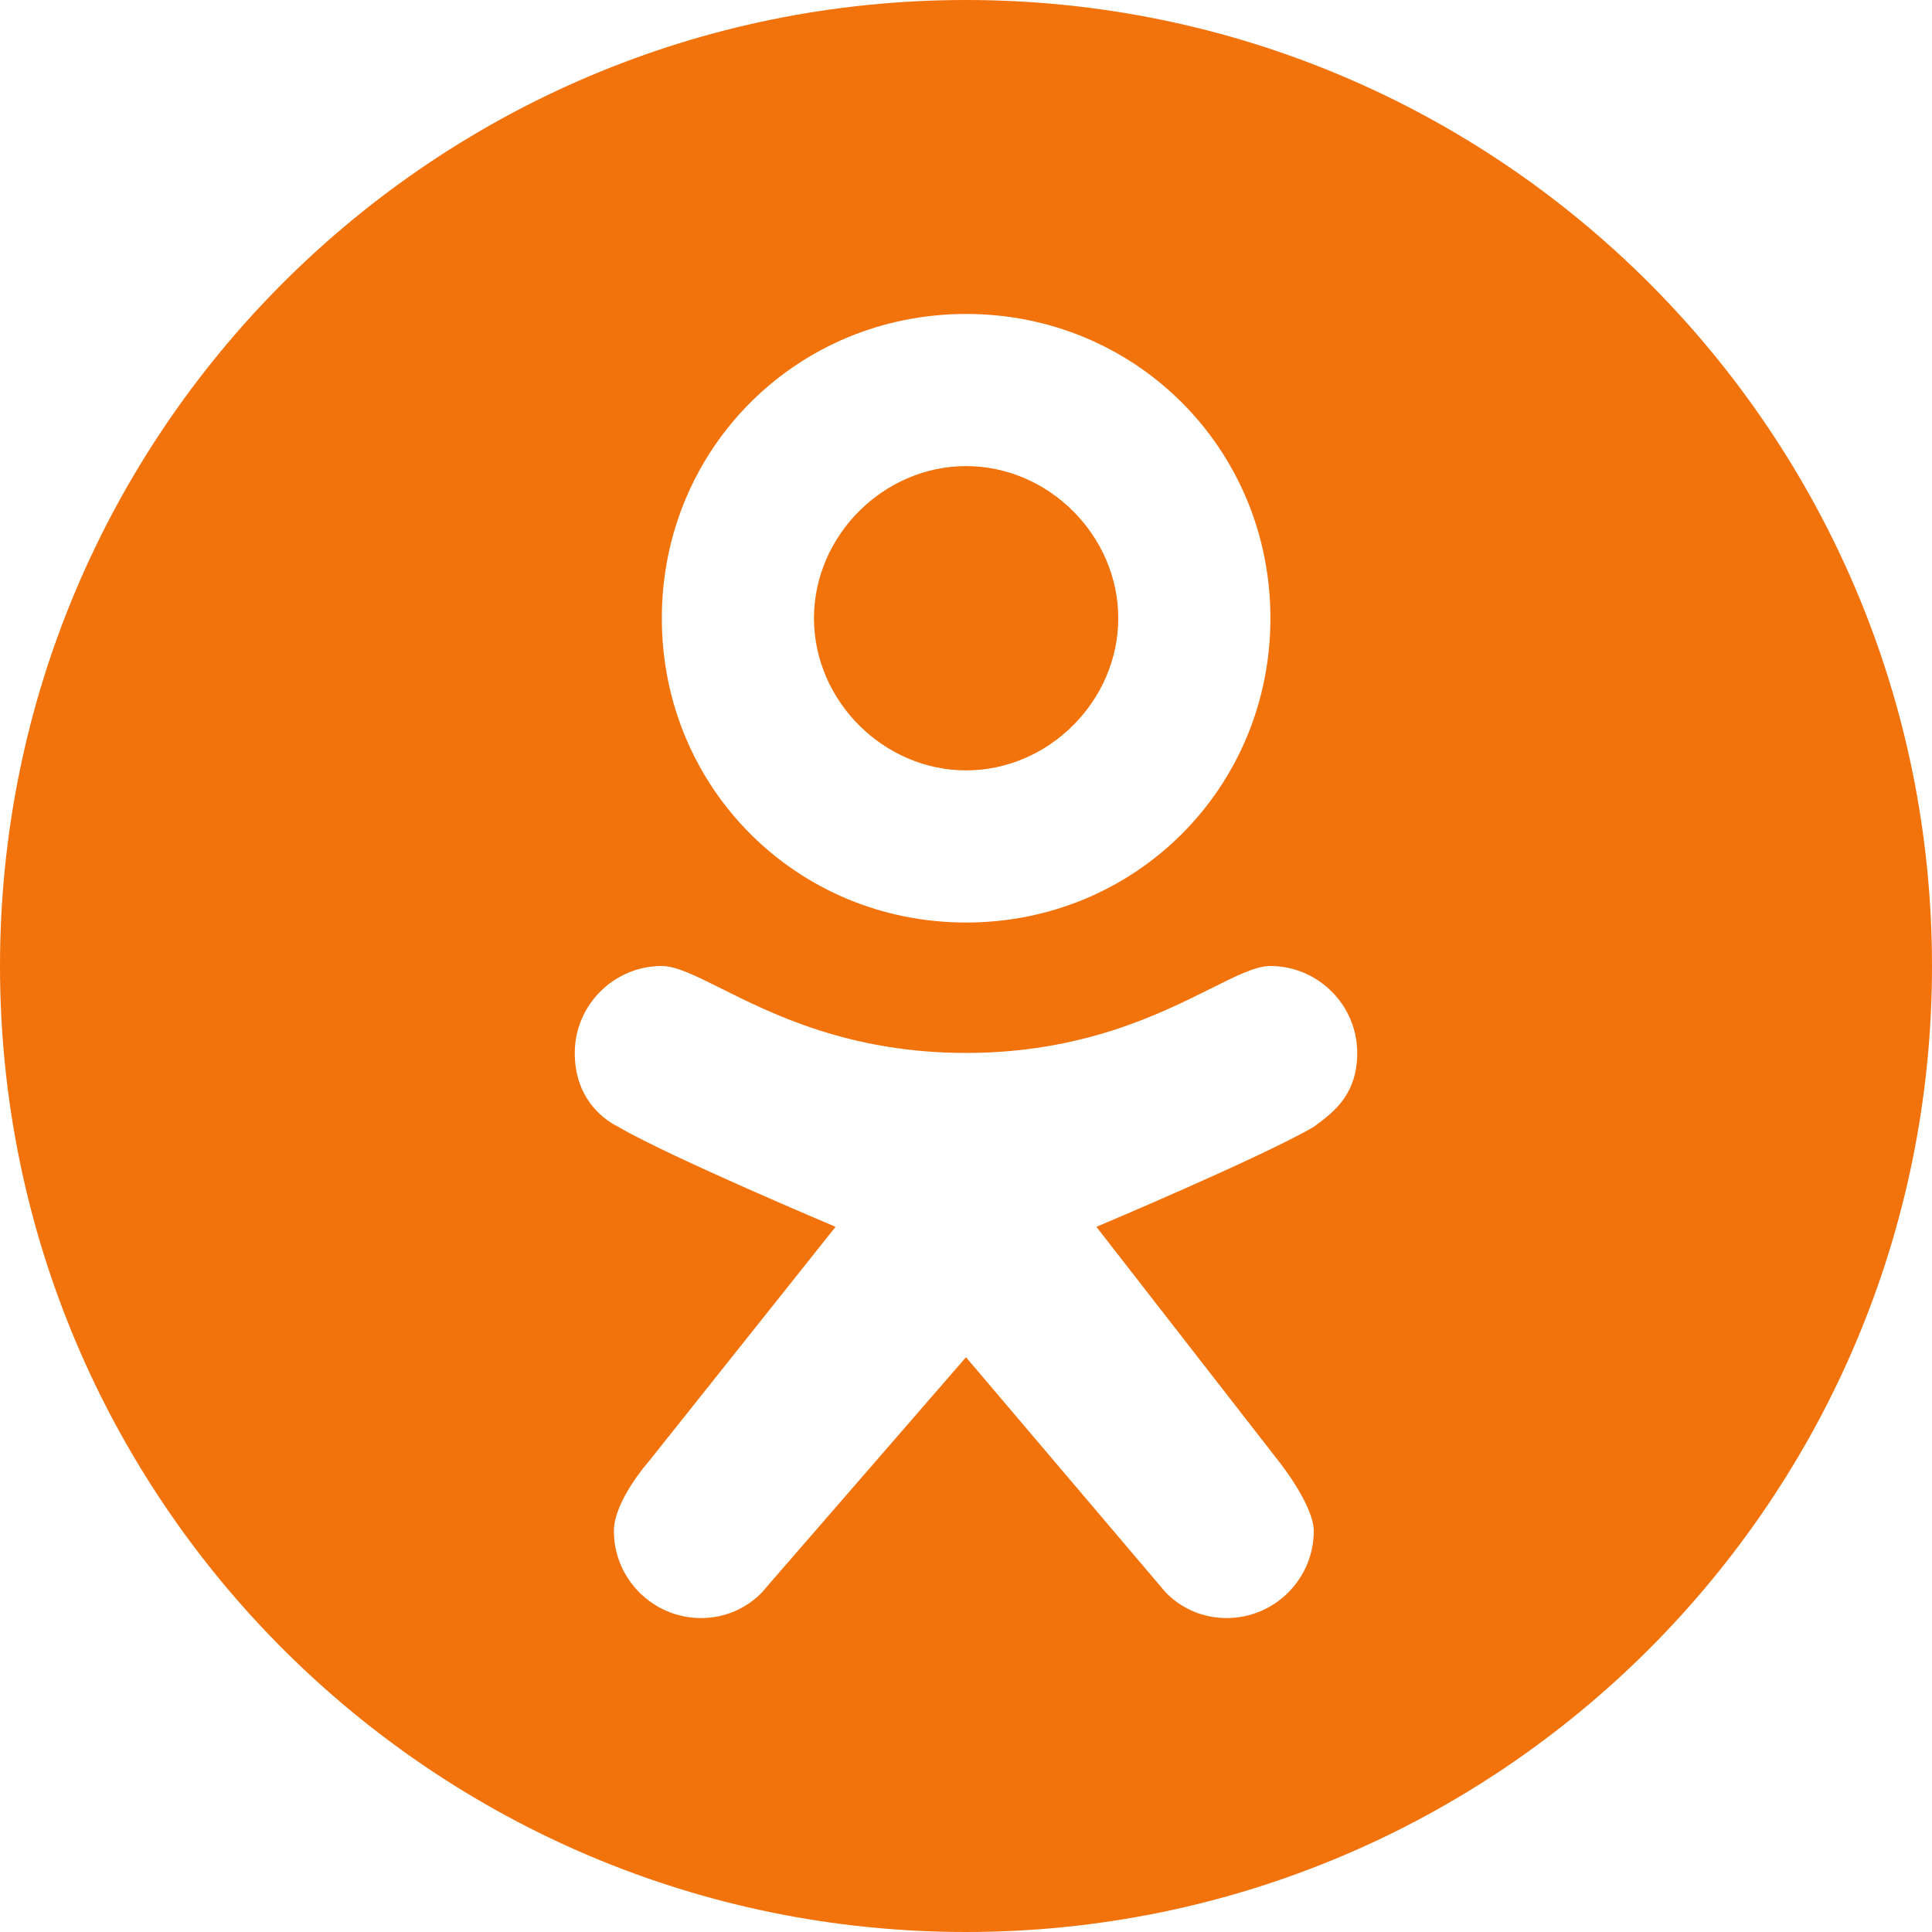 <svg width="16" height="16" viewBox="0 0 16 16" fill="none" xmlns="http://www.w3.org/2000/svg">
<path fill-rule="evenodd" clip-rule="evenodd" d="M16 8C16 12.418 12.418 16 8 16C3.582 16 0 12.418 0 8C0 3.582 3.582 0 8 0C12.418 0 16 3.582 16 8ZM10.52 8C10.4 8 10.24 8.08 10.027 8.187C9.6 8.4 8.96 8.72 8 8.72C7.04 8.72 6.4 8.4 5.974 8.187C5.76 8.08 5.6 8 5.48 8C5.084 8 4.76 8.324 4.76 8.72C4.76 9.08 4.976 9.26 5.12 9.332C5.552 9.584 6.92 10.16 6.92 10.16L5.372 12.104C5.372 12.104 5.084 12.428 5.084 12.68C5.084 13.076 5.408 13.4 5.804 13.4C6.164 13.4 6.344 13.148 6.344 13.148L8 11.24L9.62 13.148C9.62 13.148 9.8 13.4 10.16 13.4C10.556 13.4 10.88 13.076 10.88 12.68C10.88 12.464 10.592 12.104 10.592 12.104L9.08 10.16C9.08 10.16 10.448 9.584 10.88 9.332L10.9 9.317C11.043 9.211 11.24 9.064 11.24 8.72C11.24 8.324 10.916 8 10.52 8ZM5.481 5.12C5.481 3.716 6.597 2.6 8.001 2.6C9.405 2.6 10.521 3.716 10.521 5.12C10.521 6.524 9.405 7.64 8.001 7.64C6.597 7.64 5.481 6.524 5.481 5.12ZM6.741 5.12C6.741 5.804 7.317 6.38 8.001 6.38C8.685 6.38 9.261 5.804 9.261 5.12C9.261 4.436 8.685 3.86 8.001 3.86C7.317 3.86 6.741 4.436 6.741 5.12Z" fill="#F2720C"/>
</svg>
